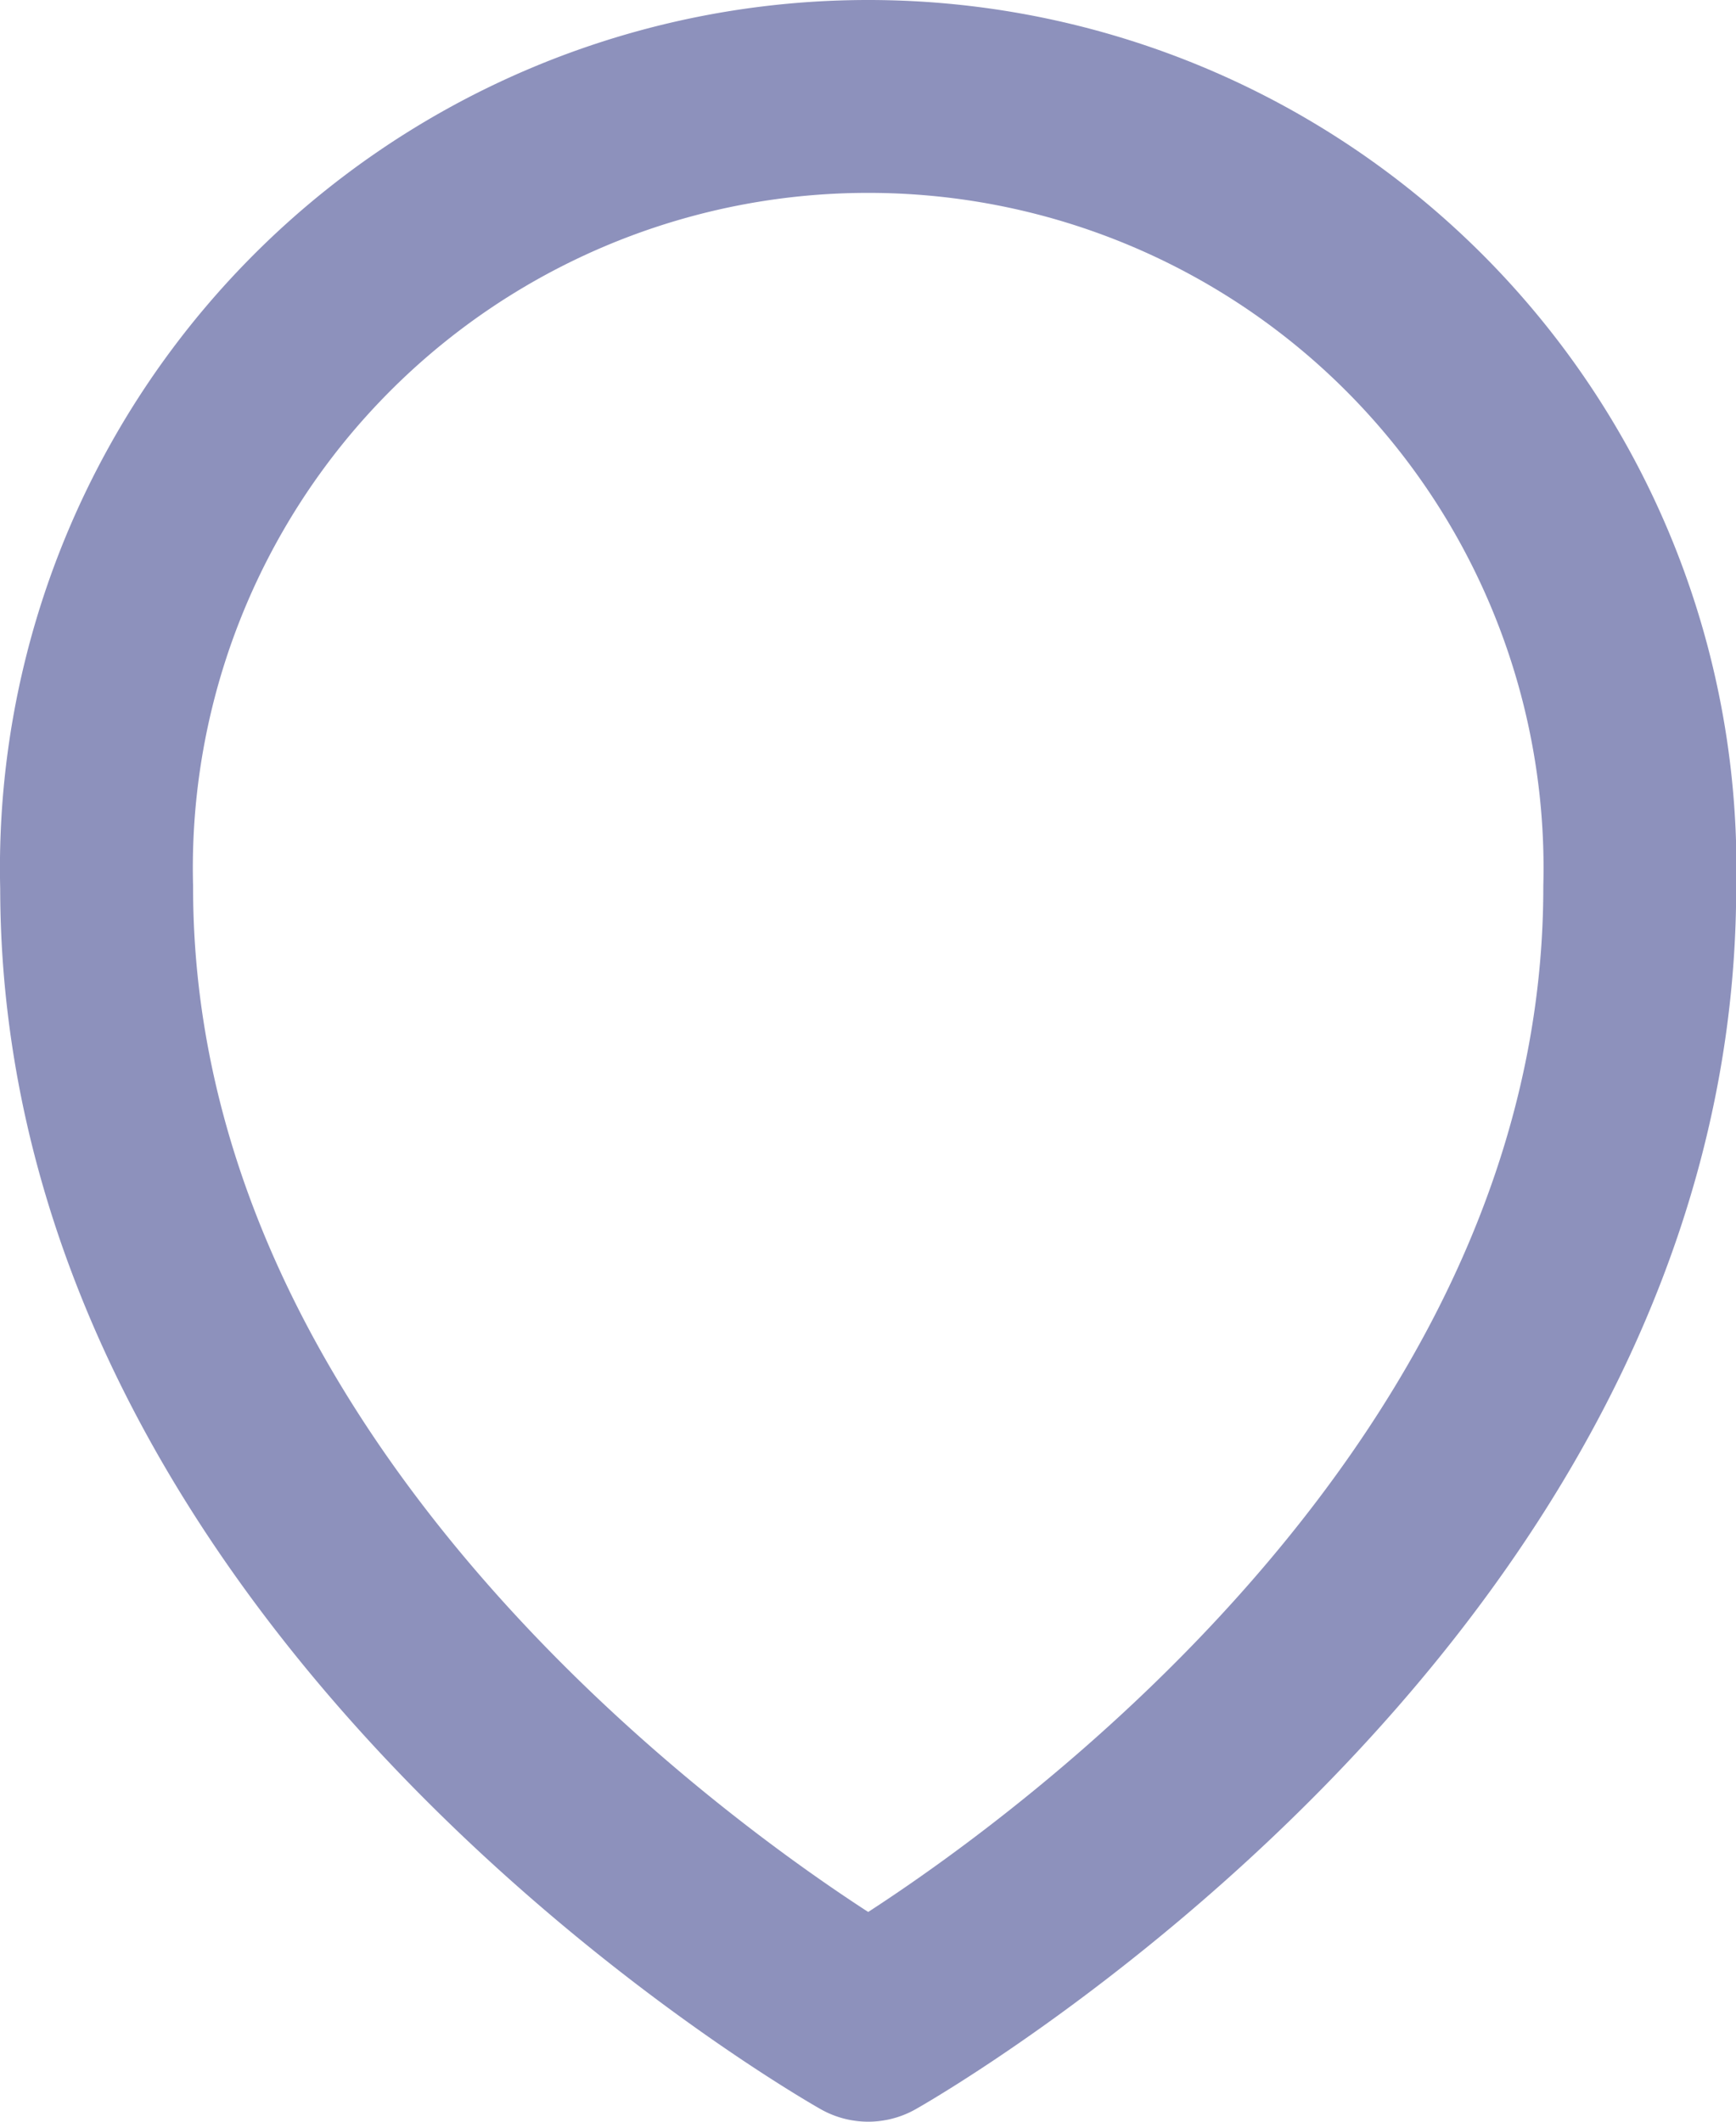 <svg xmlns="http://www.w3.org/2000/svg" width="18" height="22" viewBox="0 0 18 22"><g><g><path fill="none" stroke="#8d91bc" stroke-linecap="round" stroke-linejoin="round" stroke-miterlimit="50" stroke-width="2" d="M9.002 21v0s-8-4.5-8-11.8a8 8 0 0 1 8-8.2 8 8 0 0 1 8 8.2c0 7.3-8 11.8-8 11.8z"/></g></g></svg>
